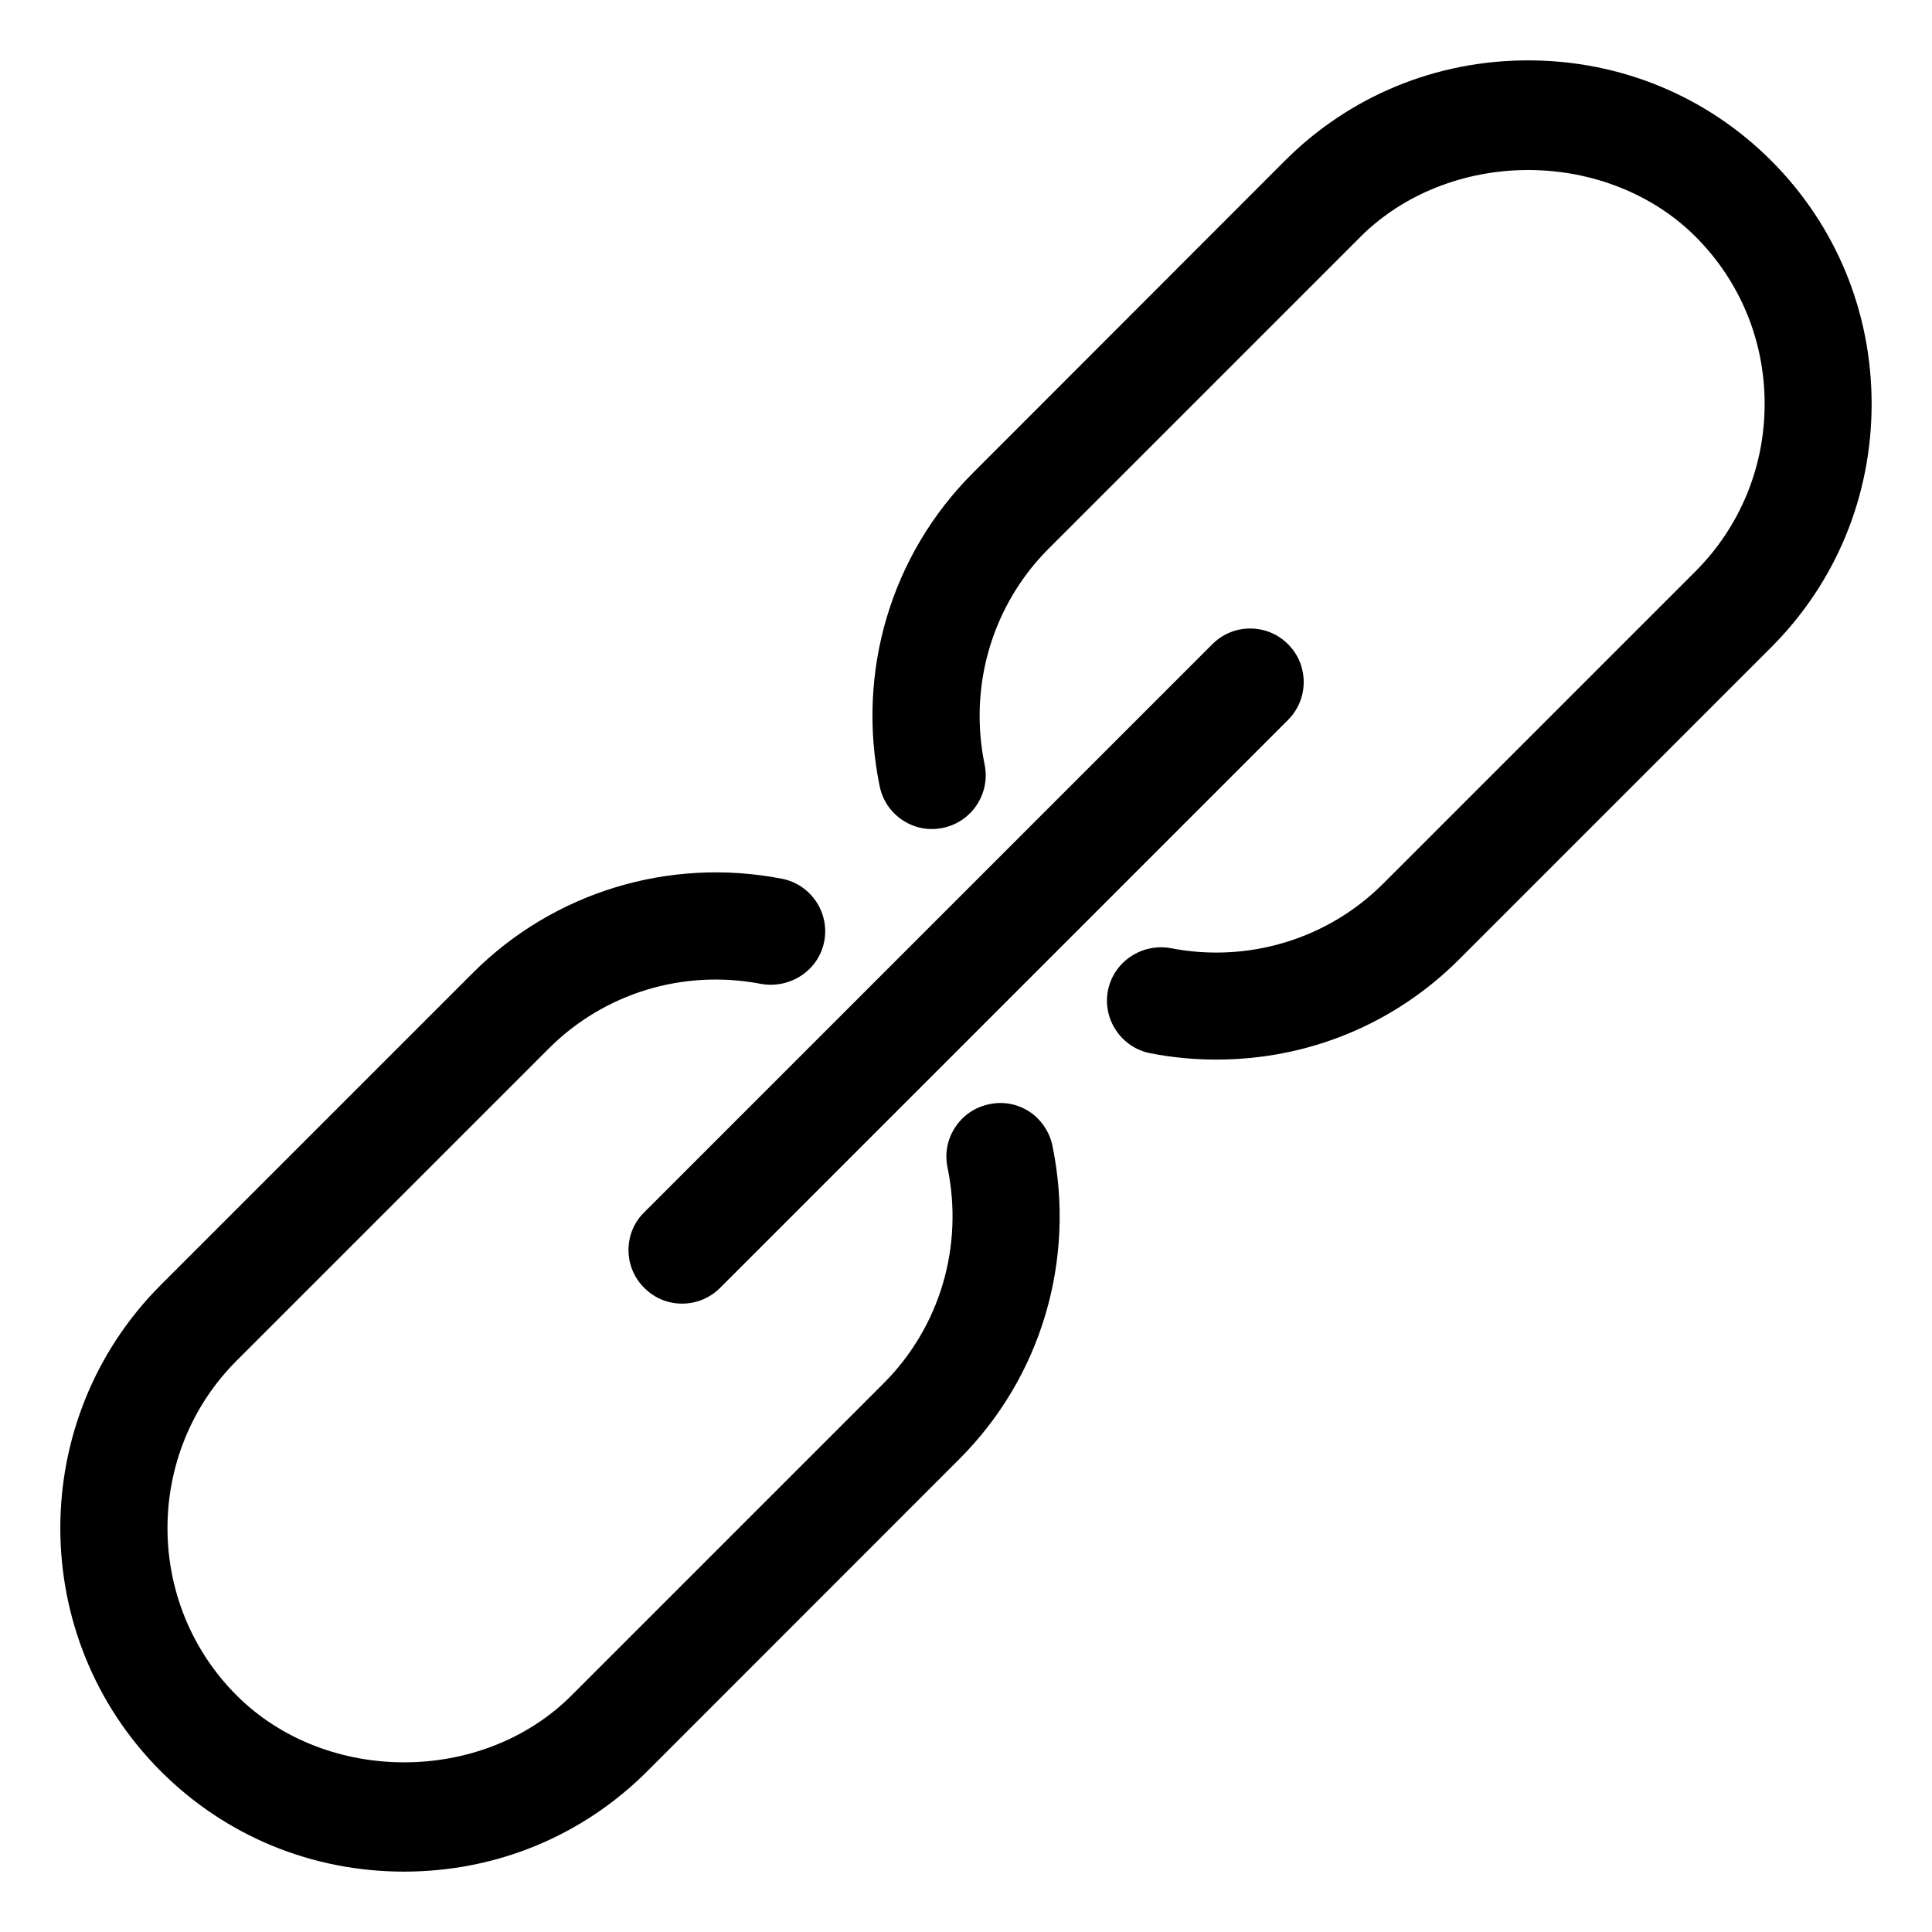 <?xml version="1.0" encoding="utf-8"?>
<!-- Generator: Adobe Illustrator 26.0.2, SVG Export Plug-In . SVG Version: 6.00 Build 0)  -->
<svg version="1.1" id="Layer_1" xmlns="http://www.w3.org/2000/svg" xmlns:xlink="http://www.w3.org/1999/xlink" x="0px" y="0px"
	 viewBox="0 0 16 16" style="enable-background:new 0 0 16 16;" xml:space="preserve">
<path d="M8.716,9.489c0.195,0.948-0.094,1.918-0.772,2.595L5.36,14.669C4.824,15.205,4.109,15.5,3.346,15.5
	c-0.763,0-1.478-0.295-2.014-0.831c-1.11-1.111-1.11-2.917,0-4.028l2.584-2.584C4.583,7.39,5.539,7.096,6.474,7.277
	c0.24,0.046,0.398,0.279,0.352,0.519C6.78,8.035,6.547,8.189,6.307,8.149C5.659,8.023,5.003,8.225,4.544,8.684L1.96,11.268
	c-0.764,0.765-0.764,2.009,0,2.773c0.739,0.738,2.034,0.739,2.773,0l2.584-2.584c0.467-0.467,0.665-1.135,0.53-1.788
	C7.823,9.553,7.845,9.434,7.911,9.335c0.065-0.099,0.164-0.166,0.28-0.19C8.304,9.12,8.42,9.14,8.52,9.203
	C8.62,9.267,8.692,9.372,8.716,9.489z M14.669,1.331C14.133,0.795,13.418,0.5,12.655,0.5s-1.478,0.295-2.014,0.831L8.058,3.916
	C7.379,4.594,7.09,5.564,7.285,6.511c0.024,0.118,0.093,0.219,0.194,0.284c0.1,0.065,0.218,0.085,0.33,0.061
	c0.116-0.024,0.216-0.092,0.281-0.191c0.065-0.099,0.088-0.218,0.064-0.334C8.02,5.678,8.218,5.01,8.685,4.543l2.584-2.584
	c0.351-0.35,0.856-0.551,1.386-0.551c0,0,0,0,0.001,0c0.53,0,1.035,0.201,1.385,0.551c0.37,0.37,0.573,0.862,0.573,1.386
	c0,0.524-0.204,1.017-0.573,1.387l-2.584,2.584c-0.459,0.46-1.119,0.662-1.763,0.536c-0.24-0.042-0.472,0.113-0.519,0.353
	C9.13,8.444,9.288,8.677,9.528,8.723c0.18,0.035,0.363,0.052,0.545,0.052c0.762,0,1.477-0.295,2.012-0.831l2.584-2.584
	C15.205,4.823,15.5,4.108,15.5,3.345C15.5,2.583,15.205,1.868,14.669,1.331z M5.205,10.352c0,0.118,0.046,0.23,0.13,0.313
	c0.084,0.085,0.195,0.131,0.314,0.131c0.118,0,0.23-0.046,0.314-0.13l4.704-4.704c0.173-0.173,0.173-0.454,0-0.627
	c-0.084-0.084-0.195-0.13-0.314-0.13c0,0,0,0,0,0c-0.119,0-0.23,0.047-0.313,0.13l-4.704,4.704
	C5.251,10.122,5.205,10.233,5.205,10.352z"/>
</svg>
